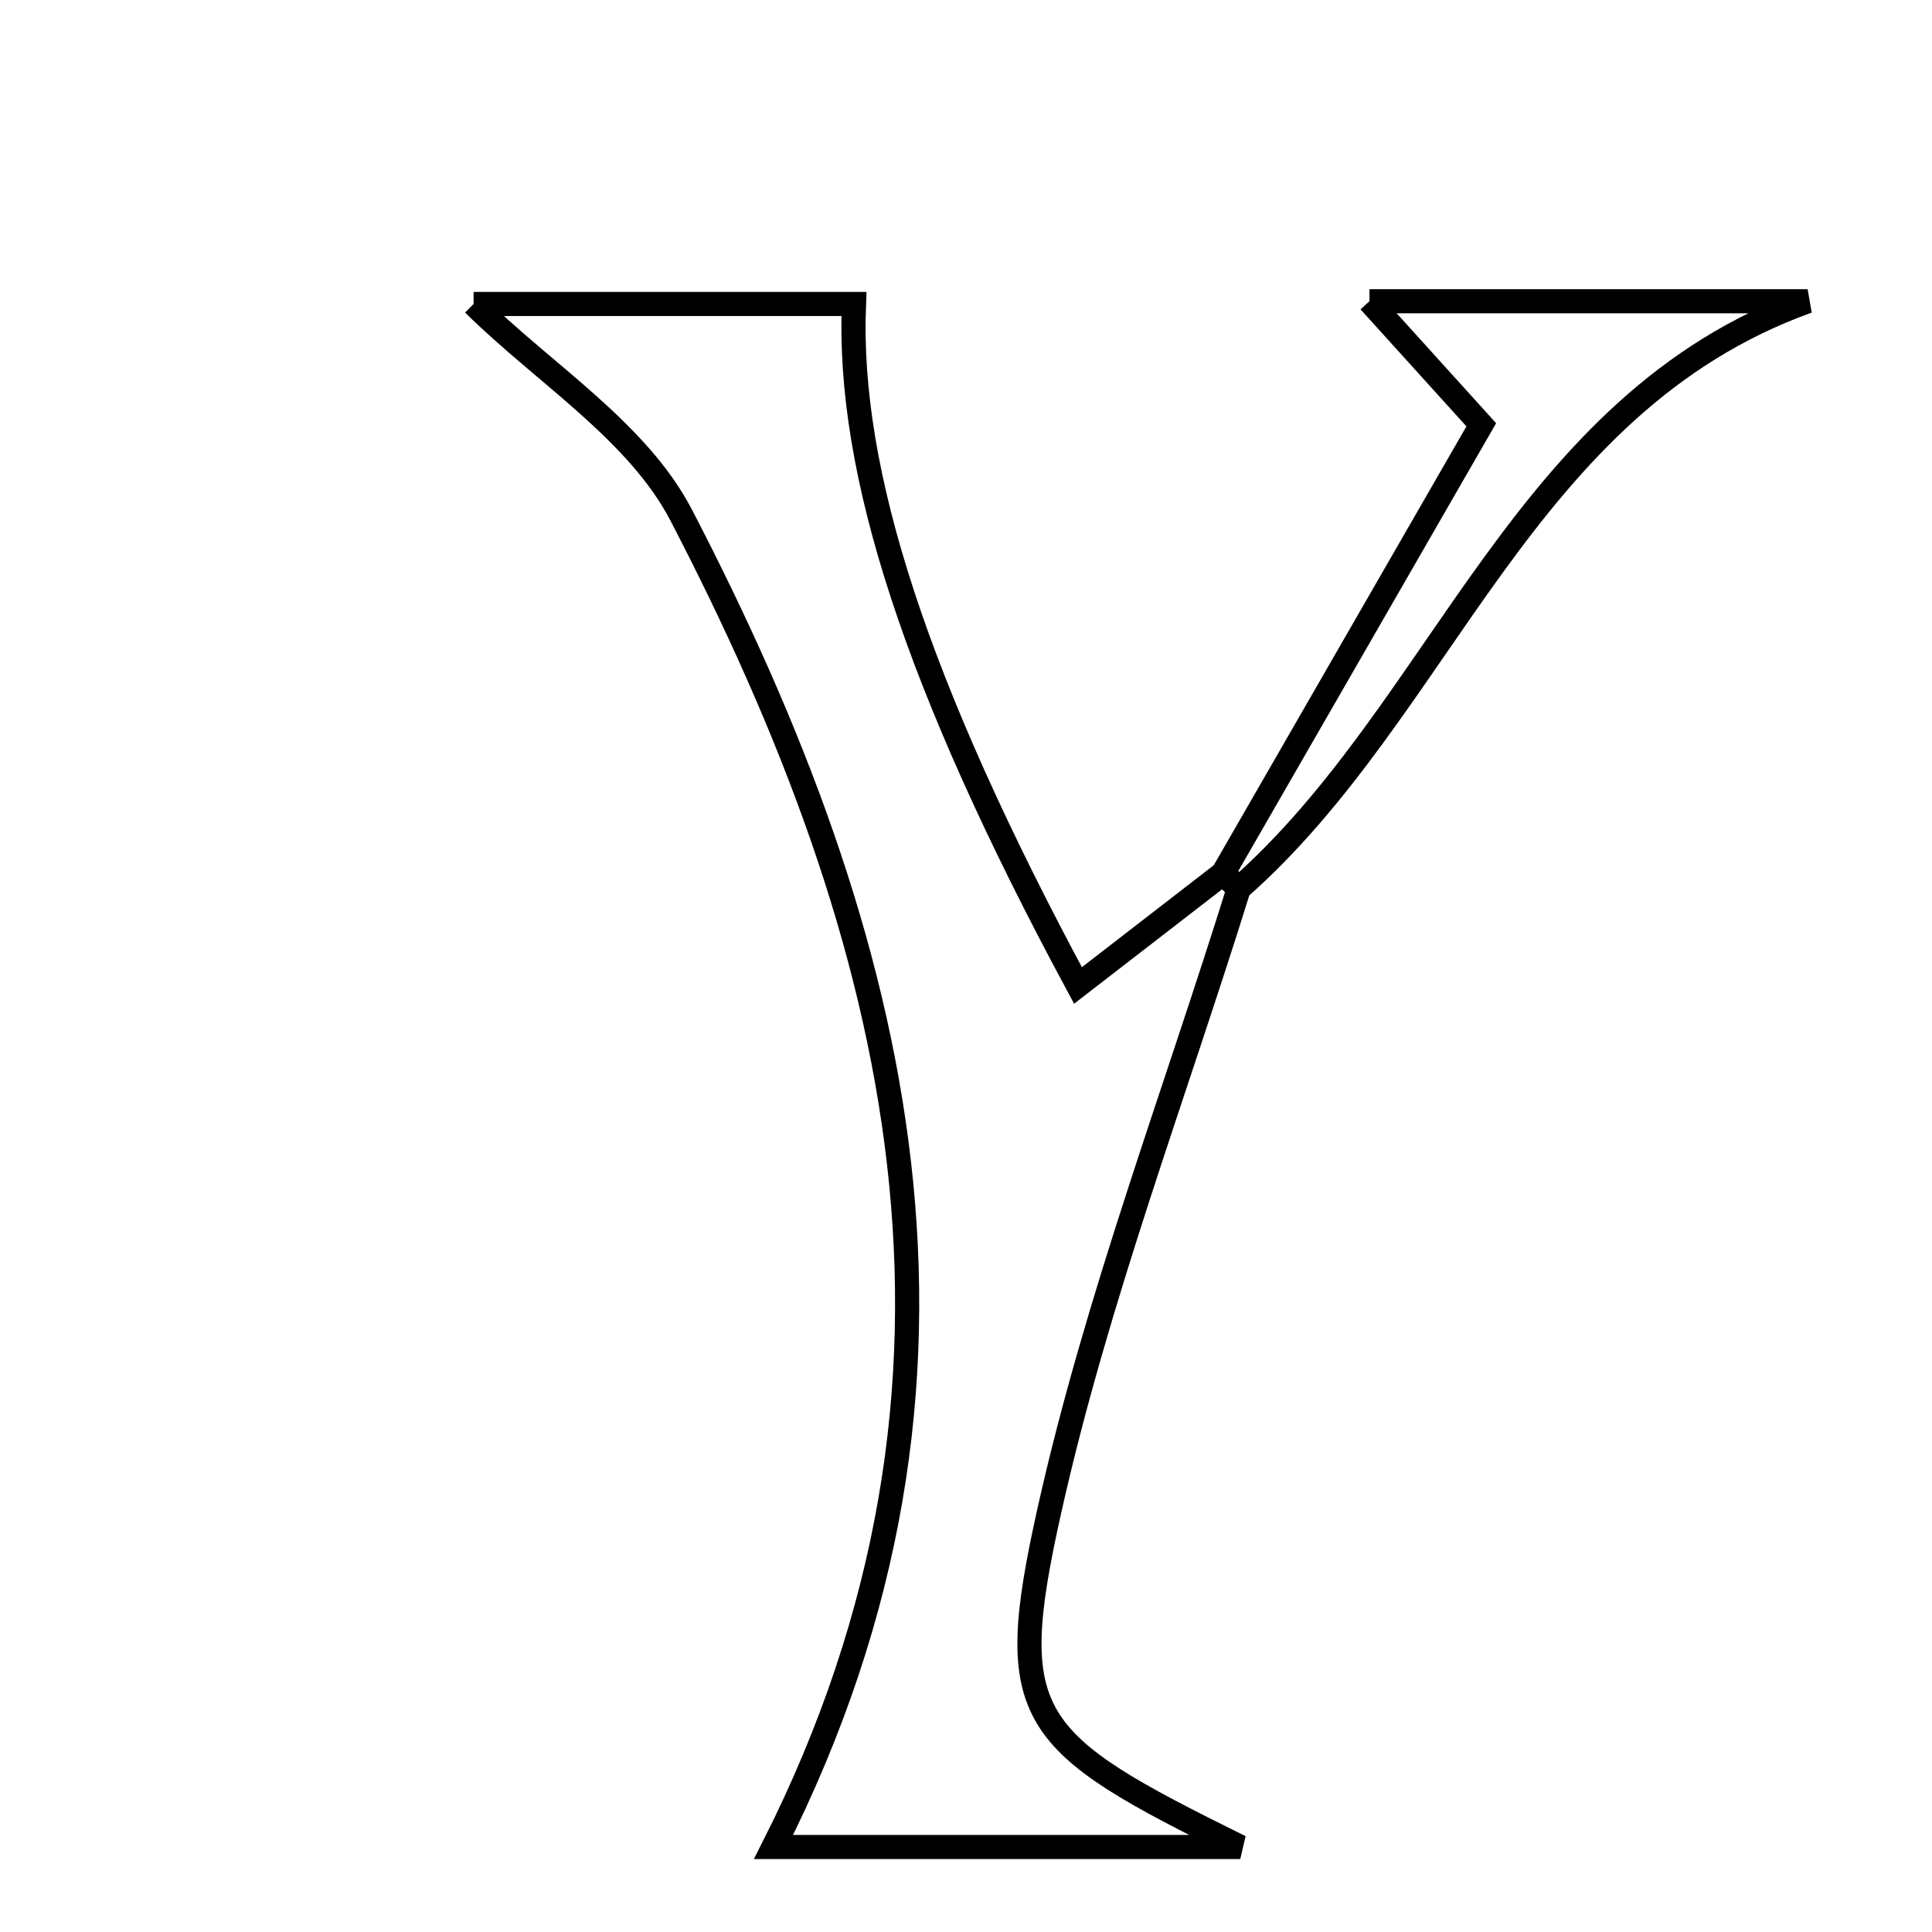 <svg xmlns="http://www.w3.org/2000/svg" viewBox="0.0 0.0 24.0 24.0" height="200px" width="200px"><path fill="none" stroke="black" stroke-width=".3" stroke-opacity="1.0"  filling="0" d="M17.012 3.742 C18.919 3.742 20.687 3.742 22.455 3.742 C18.902 5.02 17.935 8.797 15.388 11.039 L15.194 10.847 C16.233 9.042 17.273 7.237 18.401 5.277 C17.986 4.819 17.555 4.342 17.012 3.742"></path>
<path fill="none" stroke="black" stroke-width=".3" stroke-opacity="1.0"  filling="0" d="M5.883 3.776 C7.327 3.776 8.966 3.776 10.608 3.776 C10.523 5.858 11.375 8.498 13.391 12.242 C14.008 11.765 14.601 11.306 15.194 10.848 C15.194 10.847 15.388 11.04 15.388 11.04 C14.589 13.609 13.622 16.141 13.037 18.758 C12.457 21.356 12.755 21.634 15.407 22.944 C13.413 22.944 11.628 22.944 9.609 22.944 C12.563 17.103 11.196 11.66 8.462 6.399 C7.92 5.356 6.754 4.638 5.883 3.776"></path></svg>